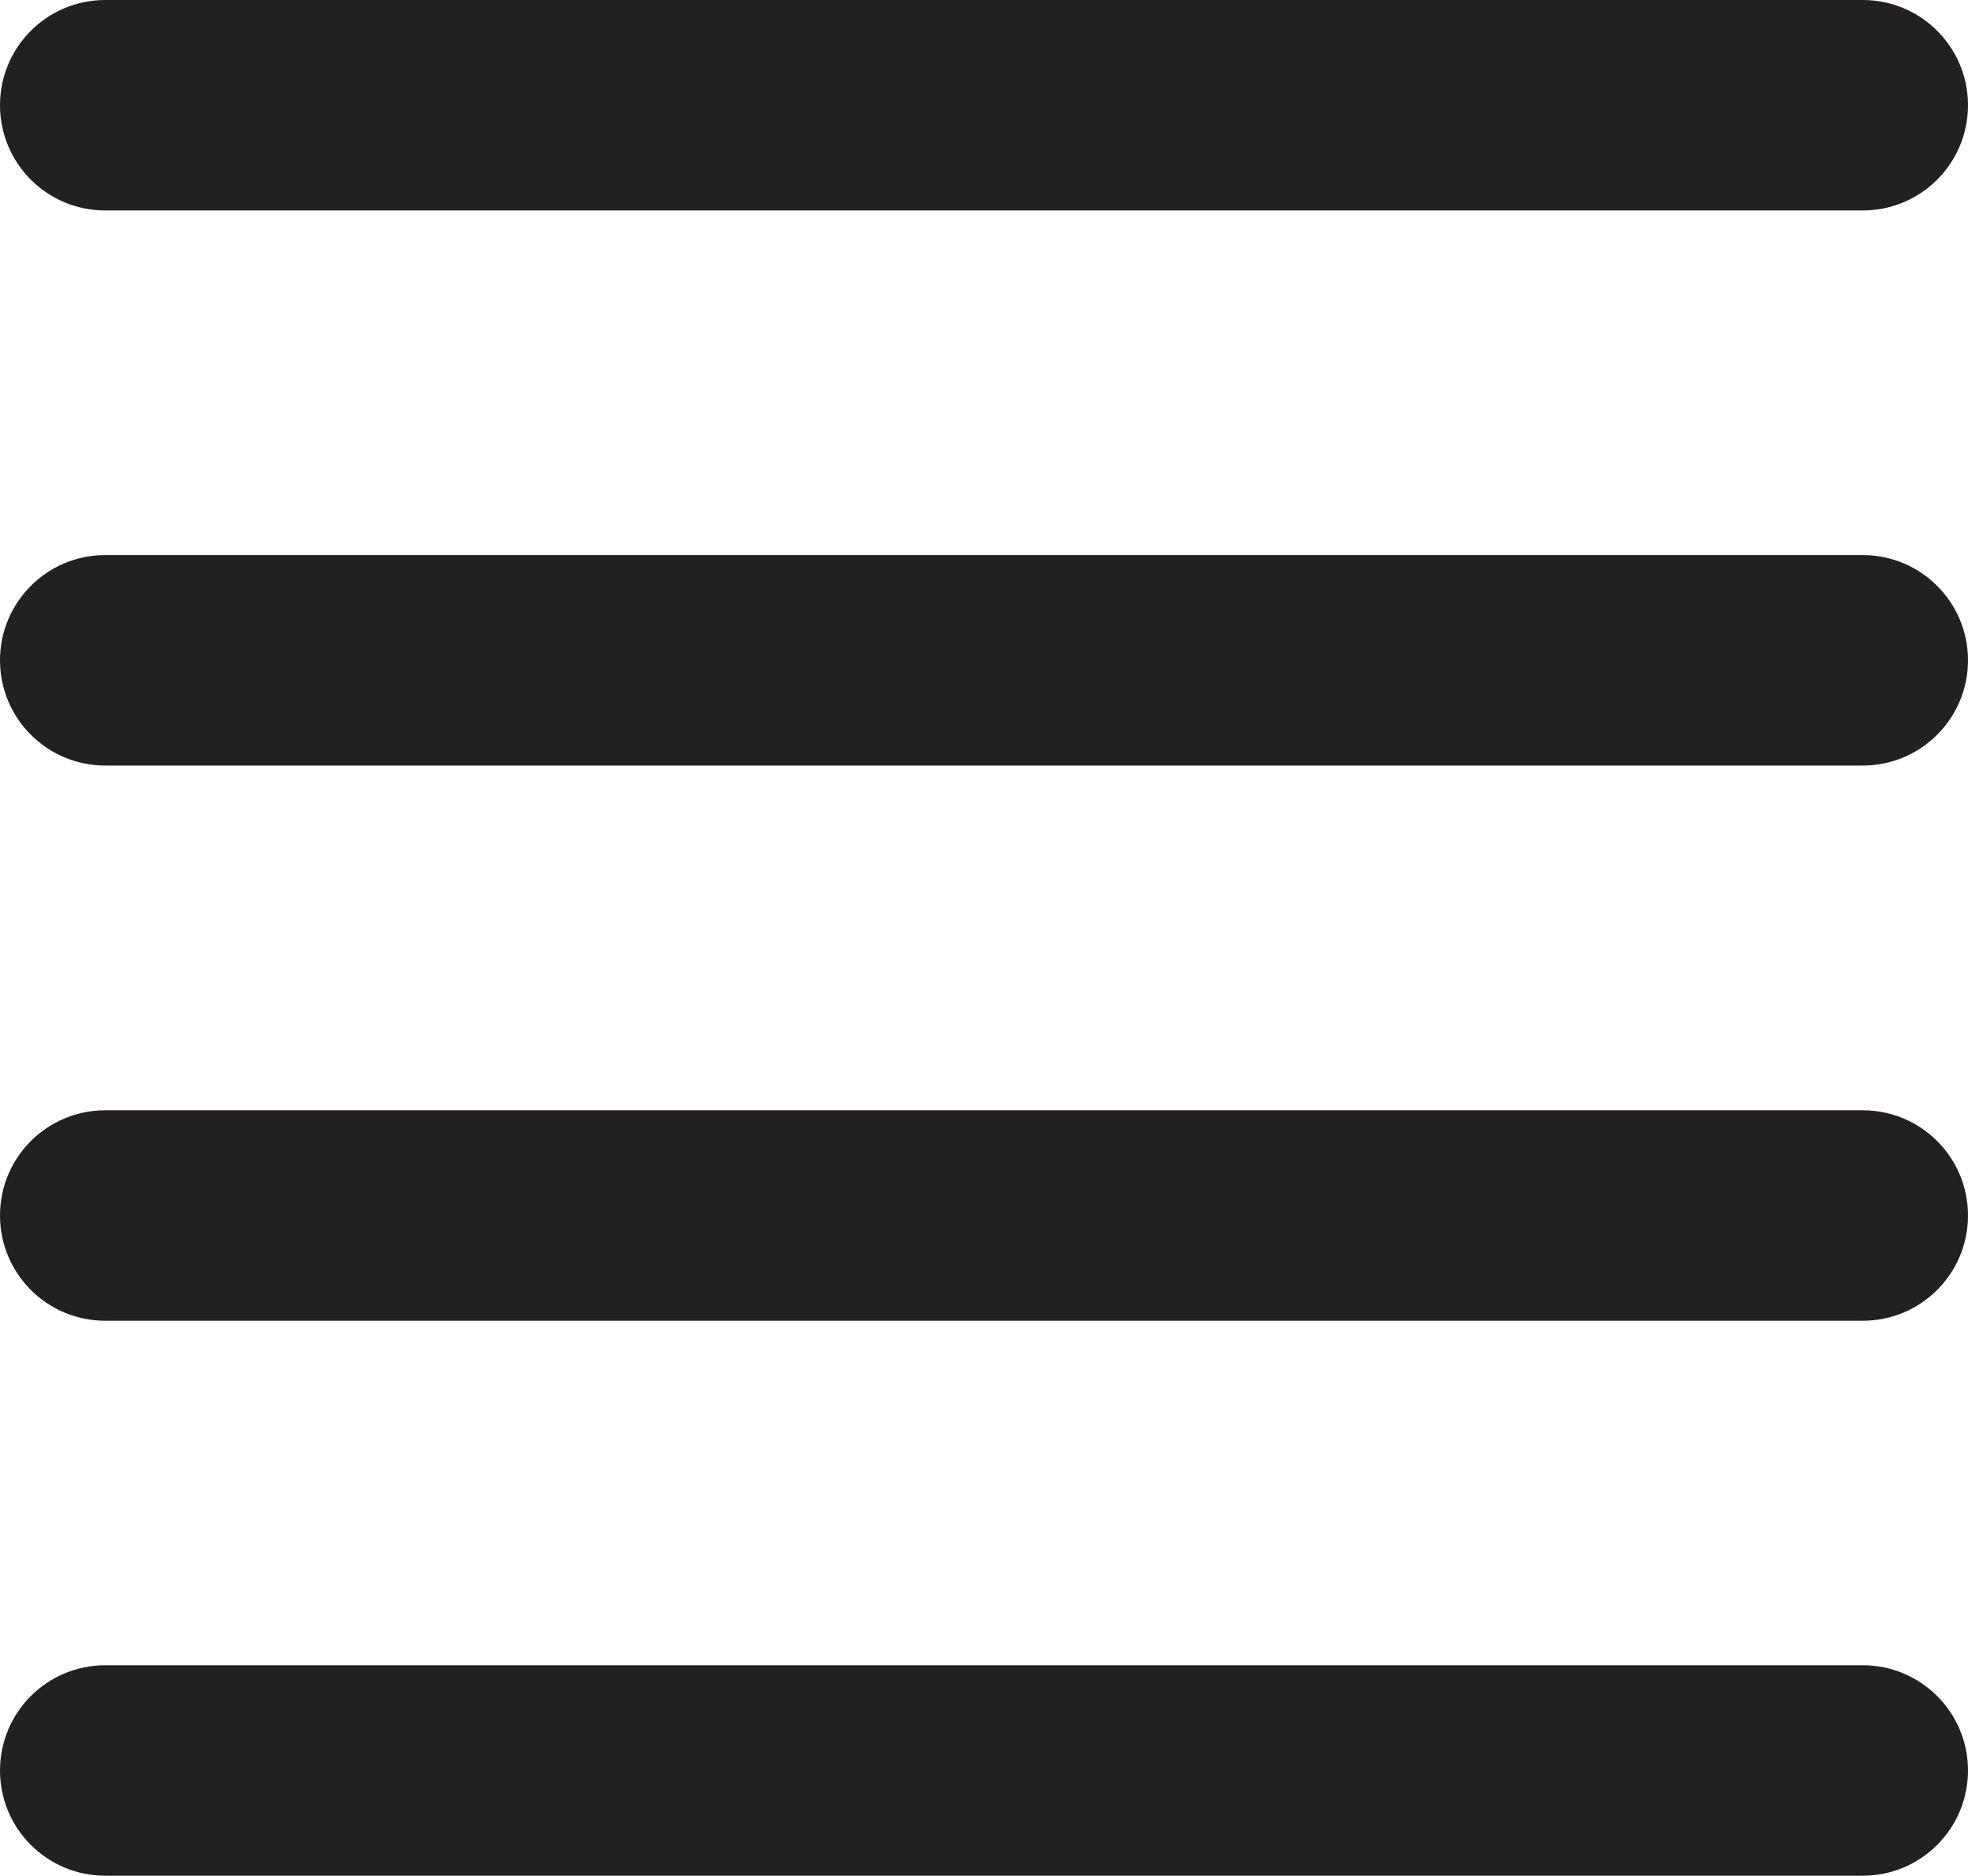 <?xml version="1.0" encoding="utf-8"?>
<!-- Generator: Adobe Illustrator 16.0.0, SVG Export Plug-In . SVG Version: 6.00 Build 0)  -->
<!DOCTYPE svg PUBLIC "-//W3C//DTD SVG 1.0//EN" "http://www.w3.org/TR/2001/REC-SVG-20010904/DTD/svg10.dtd">
<svg version="1.0" id="Layer_1" xmlns:x="http://ns.adobe.com/Extensibility/1.0/" xmlns:i="http://ns.adobe.com/AdobeIllustrator/10.0/" xmlns:graph="http://ns.adobe.com/Graphs/1.0/"
	 xmlns="http://www.w3.org/2000/svg" xmlns:xlink="http://www.w3.org/1999/xlink" xmlns:a="http://ns.adobe.com/AdobeSVGViewerExtensions/3.0/"
	 x="0px" y="0px" width="18.703px" height="17.825px" viewBox="0 0 18.703 17.825" enable-background="new 0 0 18.703 17.825"
	 xml:space="preserve">
<g>
	<path fill="#232020" d="M1,2h16.703c0.552,0,1-0.447,1-1s-0.448-1-1-1H1C0.448,0,0,0.447,0,1S0.448,2,1,2z"/>
	<path fill="#232020" d="M17.703,5.275H1c-0.552,0-1,0.447-1,1s0.448,1,1,1h16.703c0.552,0,1-0.447,1-1
		S18.255,5.275,17.703,5.275z"/>
	<path fill="#232020" d="M17.703,10.551H1c-0.552,0-1,0.447-1,1s0.448,1,1,1h16.703c0.552,0,1-0.447,1-1
		S18.255,10.551,17.703,10.551z"/>
	<path fill="#232020" d="M17.703,15.825H1c-0.552,0-1,0.447-1,1s0.448,1,1,1h16.703c0.552,0,1-0.447,1-1
		S18.255,15.825,17.703,15.825z"/>
</g>
</svg>
